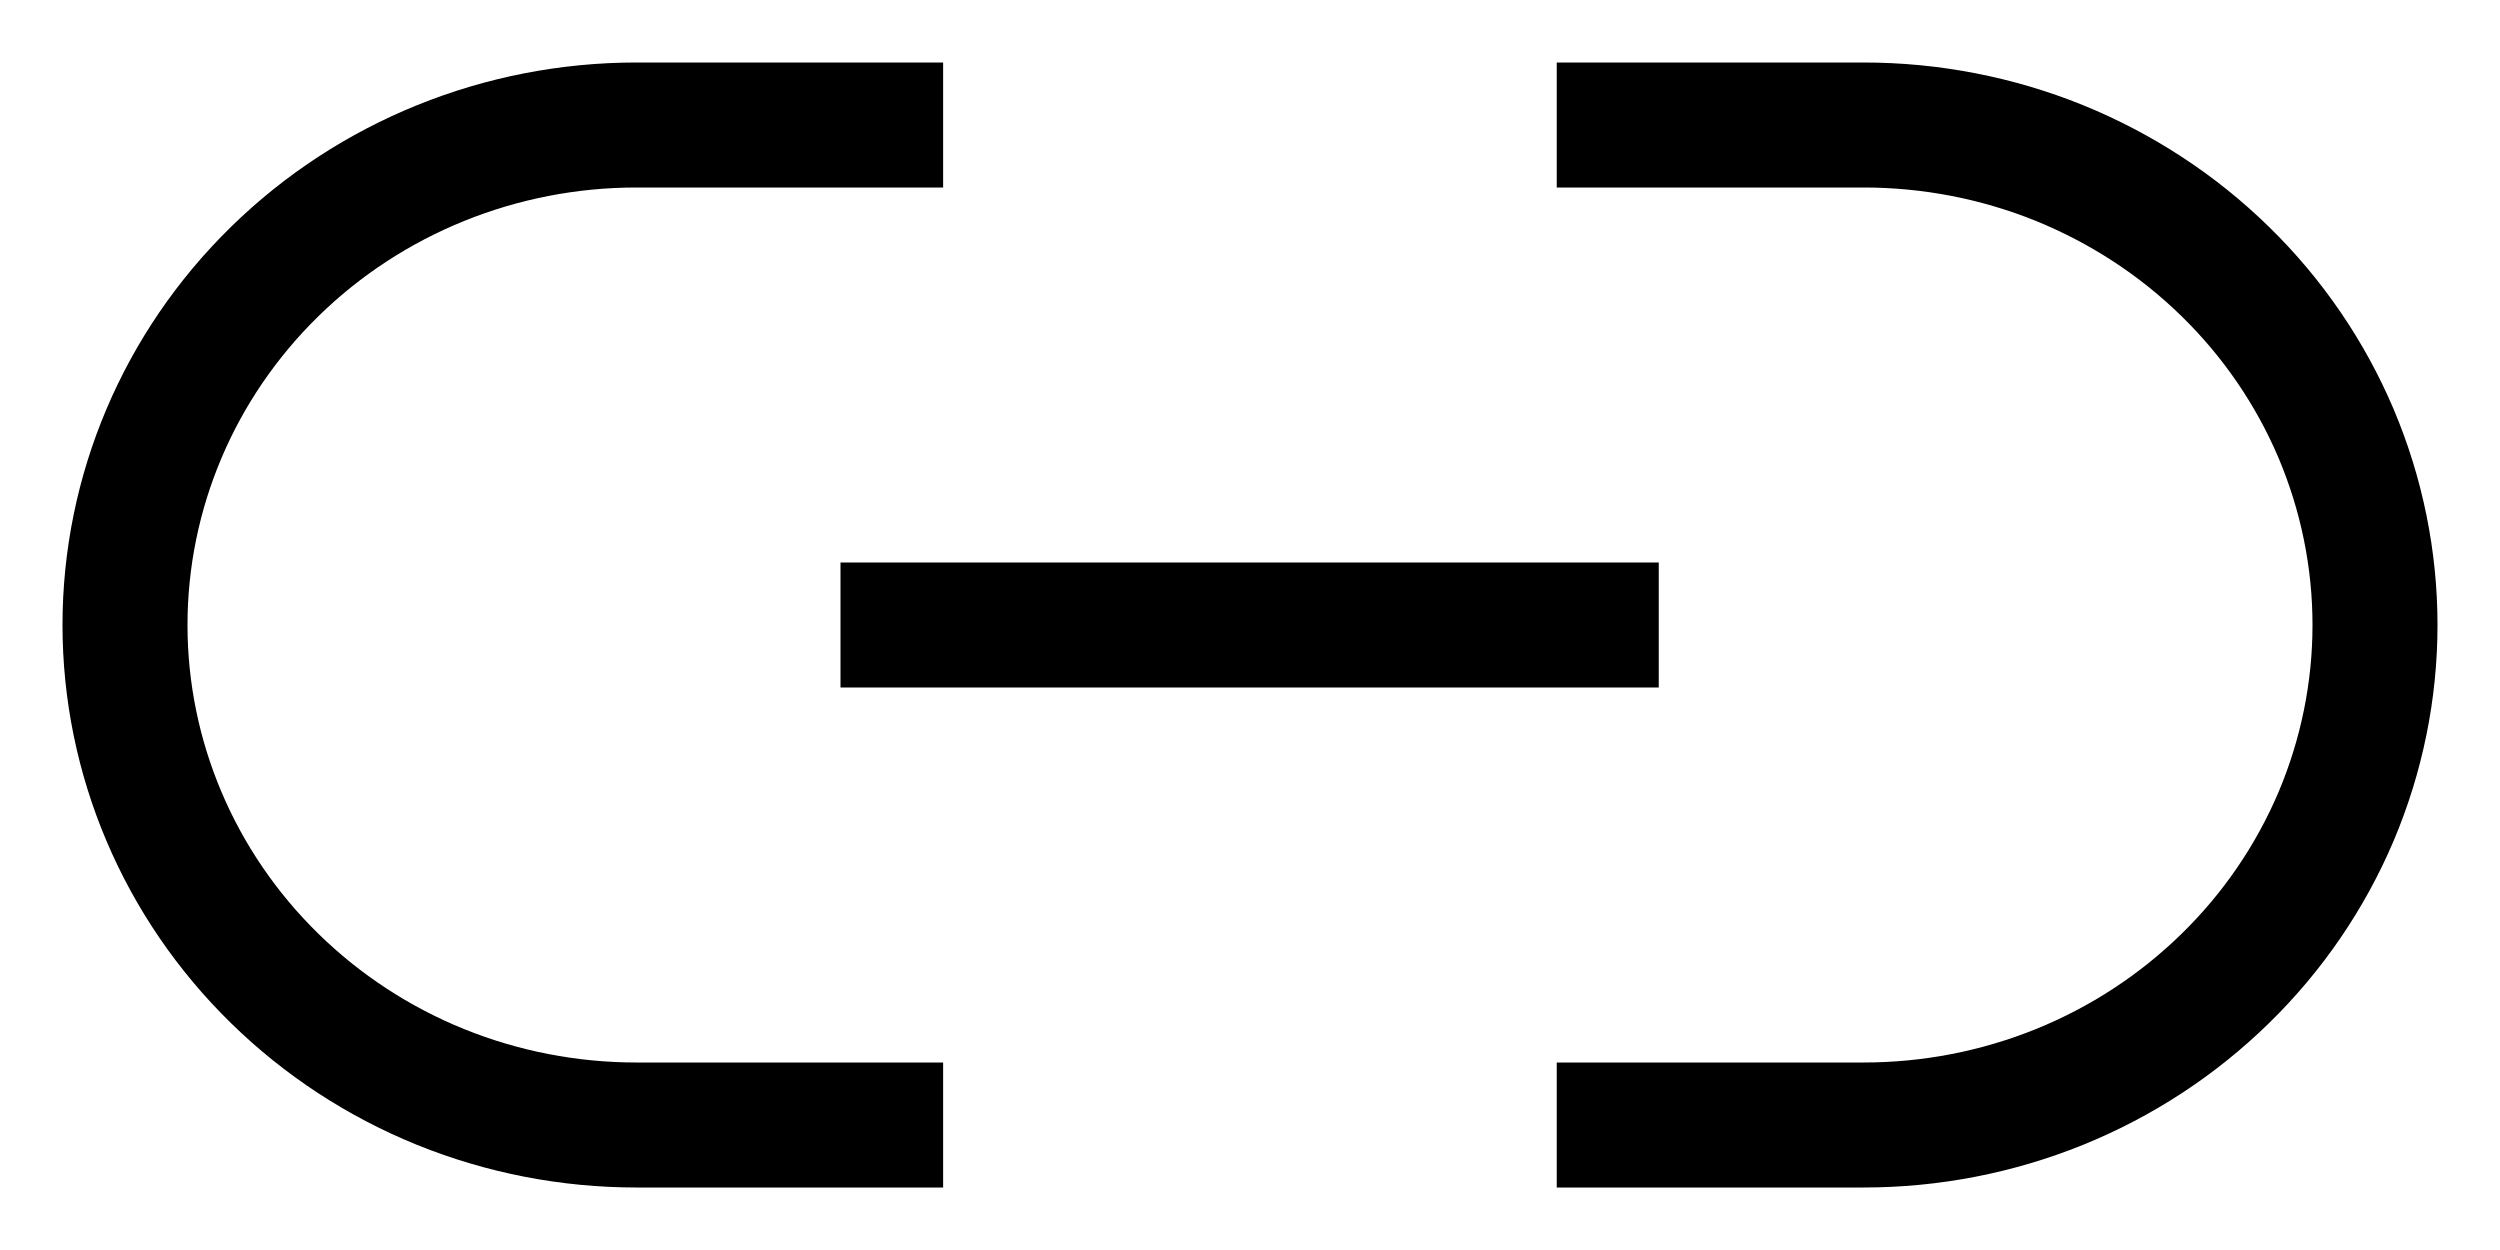 <svg width="20" height="10" viewBox="0 0 20 10" fill="none" xmlns="http://www.w3.org/2000/svg">
  <path d="M12.454 1H14.909C15.446 1 15.978 1.103 16.475 1.304C16.971 1.506 17.422 1.8 17.802 2.172C18.182 2.543 18.483 2.984 18.689 3.469C18.894 3.955 19 4.475 19 5C19 5.525 18.894 6.045 18.689 6.531C18.483 7.016 18.182 7.457 17.802 7.828C17.422 8.2 16.971 8.495 16.475 8.696C15.978 8.897 15.446 9 14.909 9H12.454M7.545 9H5.091C4.554 9 4.022 8.897 3.525 8.696C3.029 8.495 2.578 8.2 2.198 7.828C1.431 7.078 1 6.061 1 5C1 3.939 1.431 2.922 2.198 2.172C2.965 1.421 4.006 1 5.091 1H7.545" stroke="currentColor" strokeLinecap="round" strokeLinejoin="round" strokeWidth="1.5" />
  <path d="M6.724 5H13.27" stroke="currentColor" strokeLinecap="round" strokeLinejoin="round" strokeWidth="1.5" />
</svg>